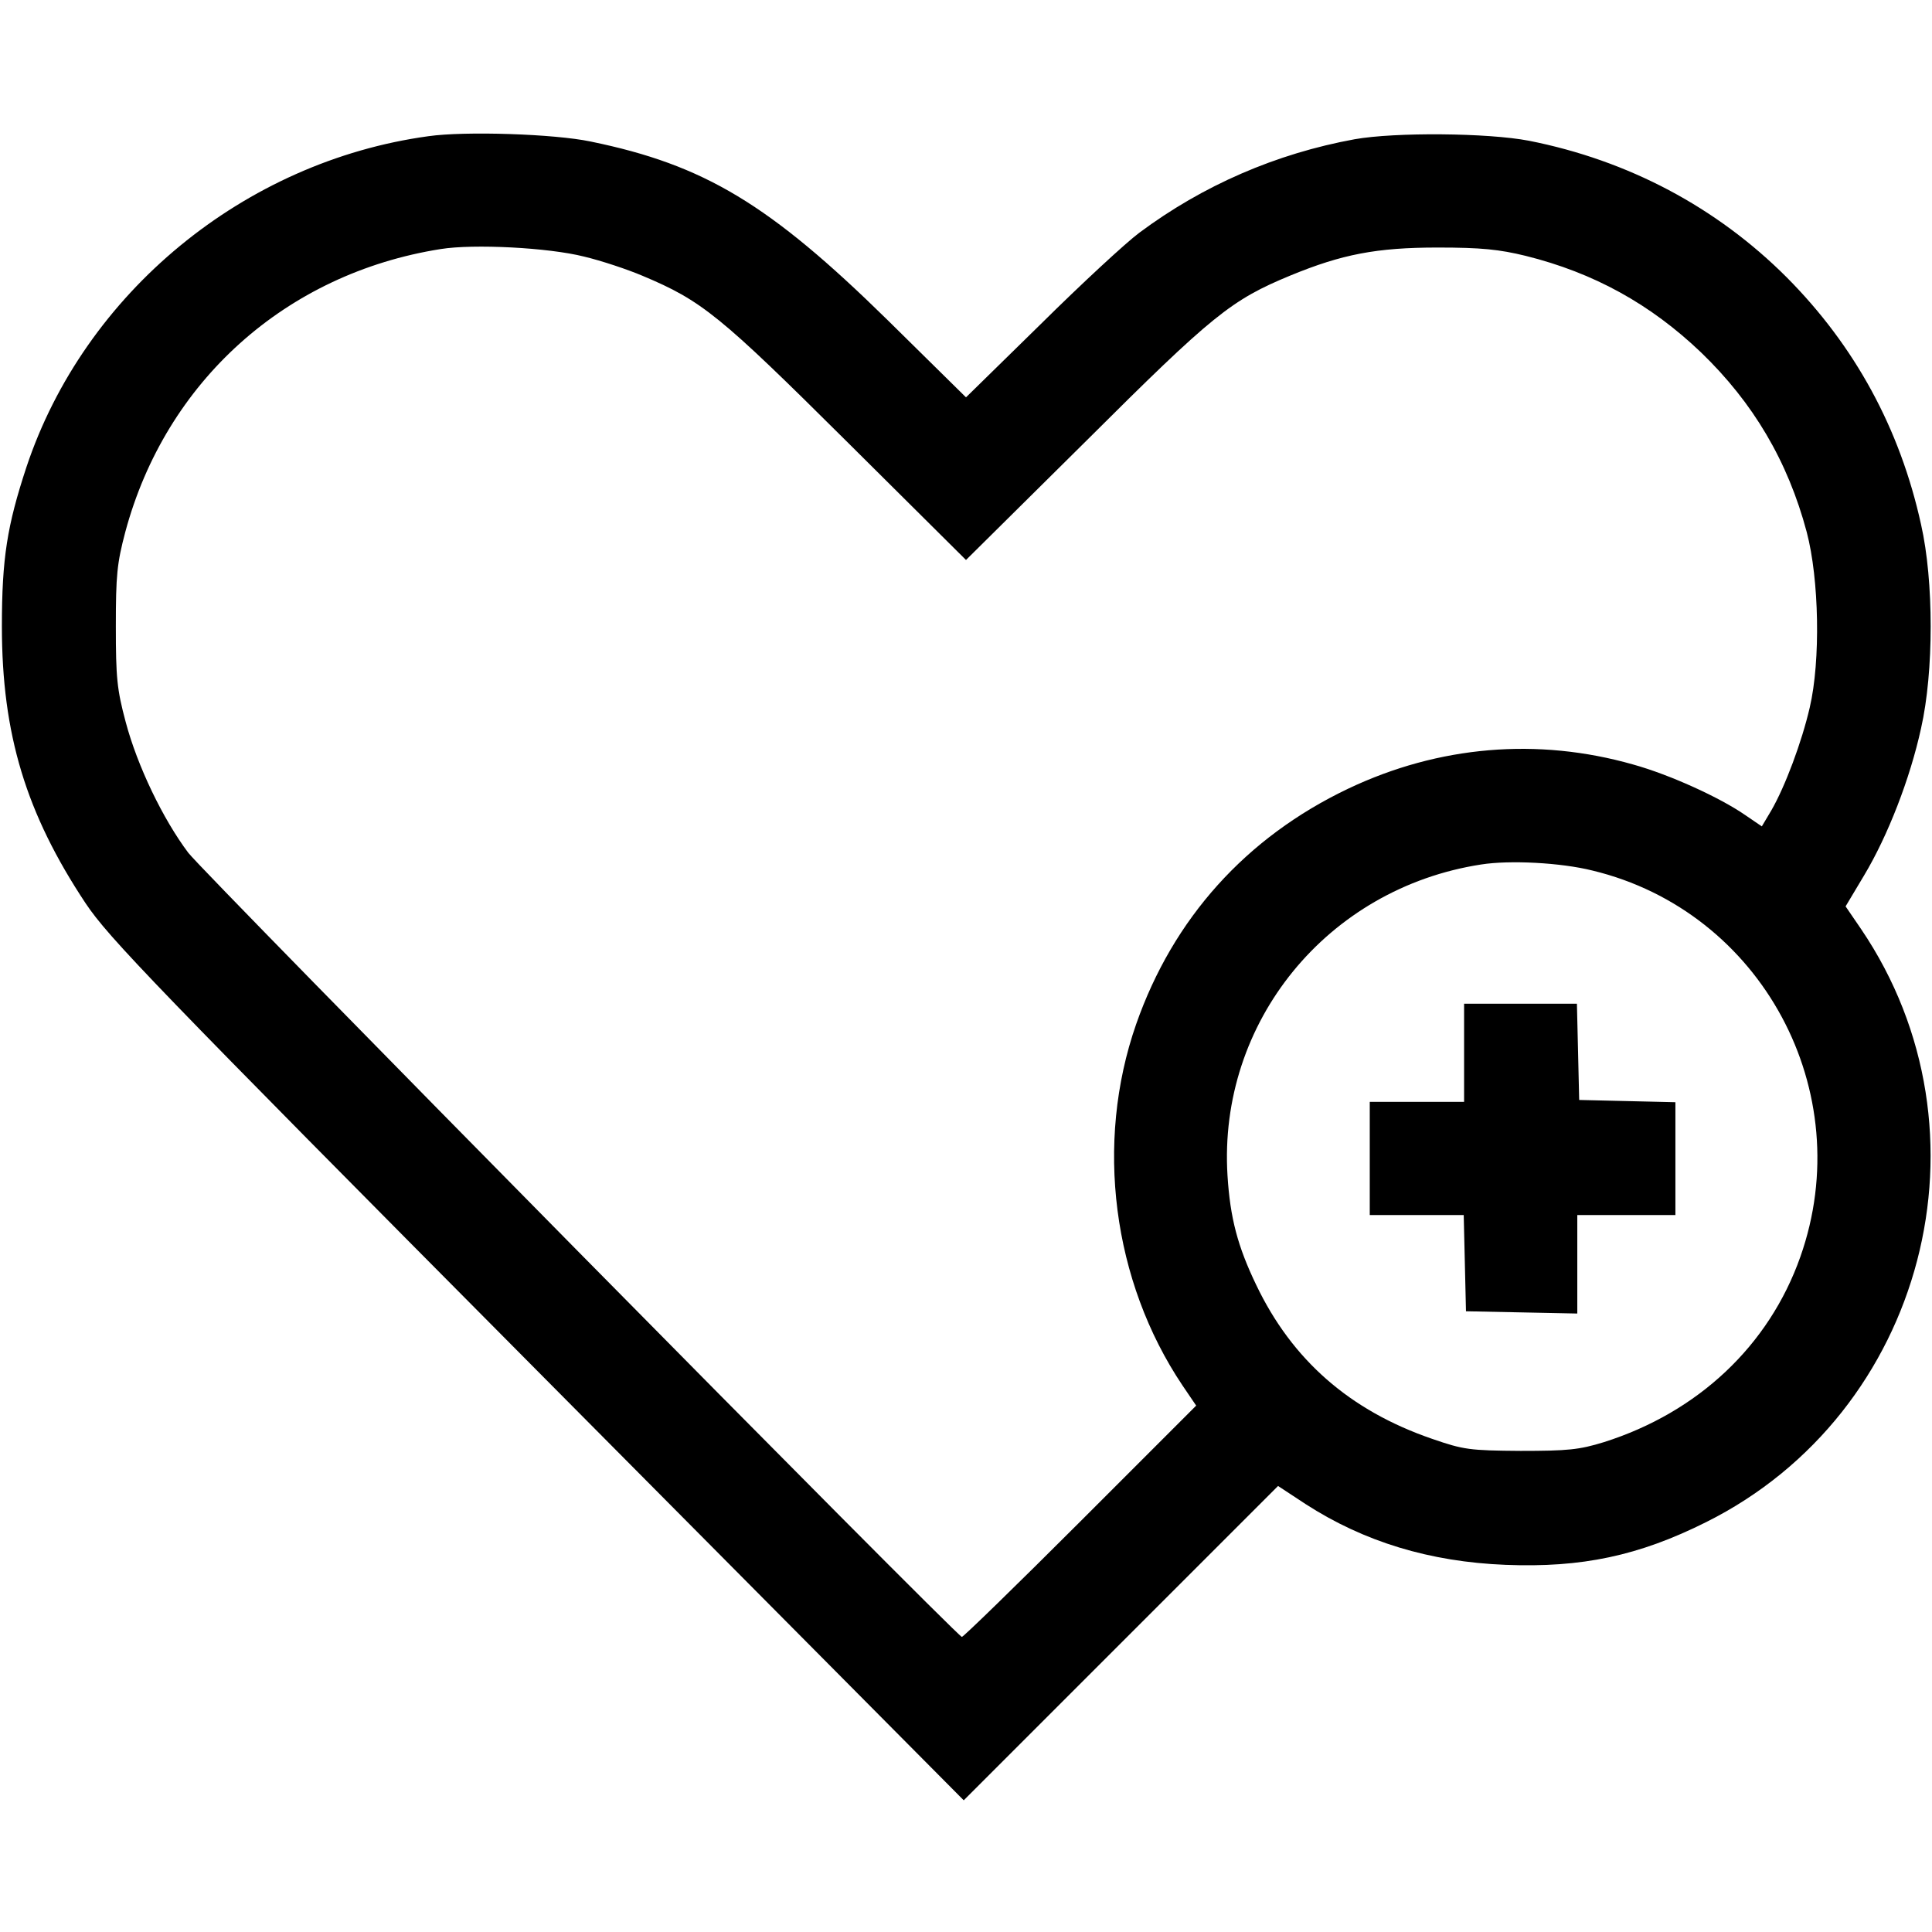 <?xml version="1.0" standalone="no"?>
<!DOCTYPE svg PUBLIC "-//W3C//DTD SVG 20010904//EN"
 "http://www.w3.org/TR/2001/REC-SVG-20010904/DTD/svg10.dtd">
<svg version="1.0" xmlns="http://www.w3.org/2000/svg"
 width="512pt" height="512pt" viewBox="0 0 512 512"
 preserveAspectRatio="xMidYMid meet">

<g transform="translate(0,512) scale(0.1,-0.1)"
fill="#000000" stroke="none">
<path d="M1135 4759 c-488 -67 -911 -415 -1065 -877 -51 -155 -65 -241 -65
-422 0 -286 64 -496 222 -734 61 -91 178 -213 1197 -1239 l1130 -1138 416 416
417 417 73 -48 c155 -100 329 -153 530 -161 202 -8 353 24 531 113 580 289
775 1035 411 1572 l-41 60 49 82 c63 105 122 257 151 390 34 150 34 390 0 540
-56 255 -176 474 -356 655 -186 186 -420 310 -683 362 -109 21 -355 23 -462 4
-208 -38 -402 -122 -571 -248 -35 -26 -153 -135 -261 -242 l-198 -194 -208
205 c-313 307 -485 411 -787 473 -95 20 -332 28 -430 14z m413 -319 c46 -11
115 -34 155 -51 157 -66 204 -104 540 -438 l317 -315 318 315 c337 336 385
374 542 439 136 56 228 74 390 74 116 0 163 -5 233 -22 181 -45 331 -128 465
-256 138 -133 230 -288 280 -476 33 -125 37 -341 8 -465 -21 -91 -65 -209
-102 -273 l-25 -42 -44 30 c-68 47 -200 107 -297 134 -253 72 -515 50 -755
-64 -271 -129 -464 -344 -562 -624 -110 -315 -63 -681 123 -958 l36 -53 -307
-307 c-170 -170 -311 -307 -314 -306 -21 9 -2010 2025 -2050 2078 -67 89 -135
230 -166 347 -23 86 -26 117 -26 253 0 135 3 167 25 250 107 399 425 685 836
750 87 14 285 4 380 -20z m2672 -1627 c449 -108 706 -586 551 -1024 -83 -235
-271 -412 -521 -491 -65 -20 -95 -23 -220 -23 -136 1 -151 3 -235 32 -218 75
-371 209 -466 408 -49 102 -69 177 -76 290 -25 406 264 761 672 824 76 12 211
5 295 -16z"/>
<path d="M3880 2330 l0 -130 -125 0 -125 0 0 -150 0 -150 125 0 124 0 3 -127
3 -128 148 -3 147 -3 0 131 0 130 130 0 130 0 0 150 0 149 -127 3 -128 3 -3
128 -3 127 -149 0 -150 0 0 -130z"/>
</g>
</svg>
